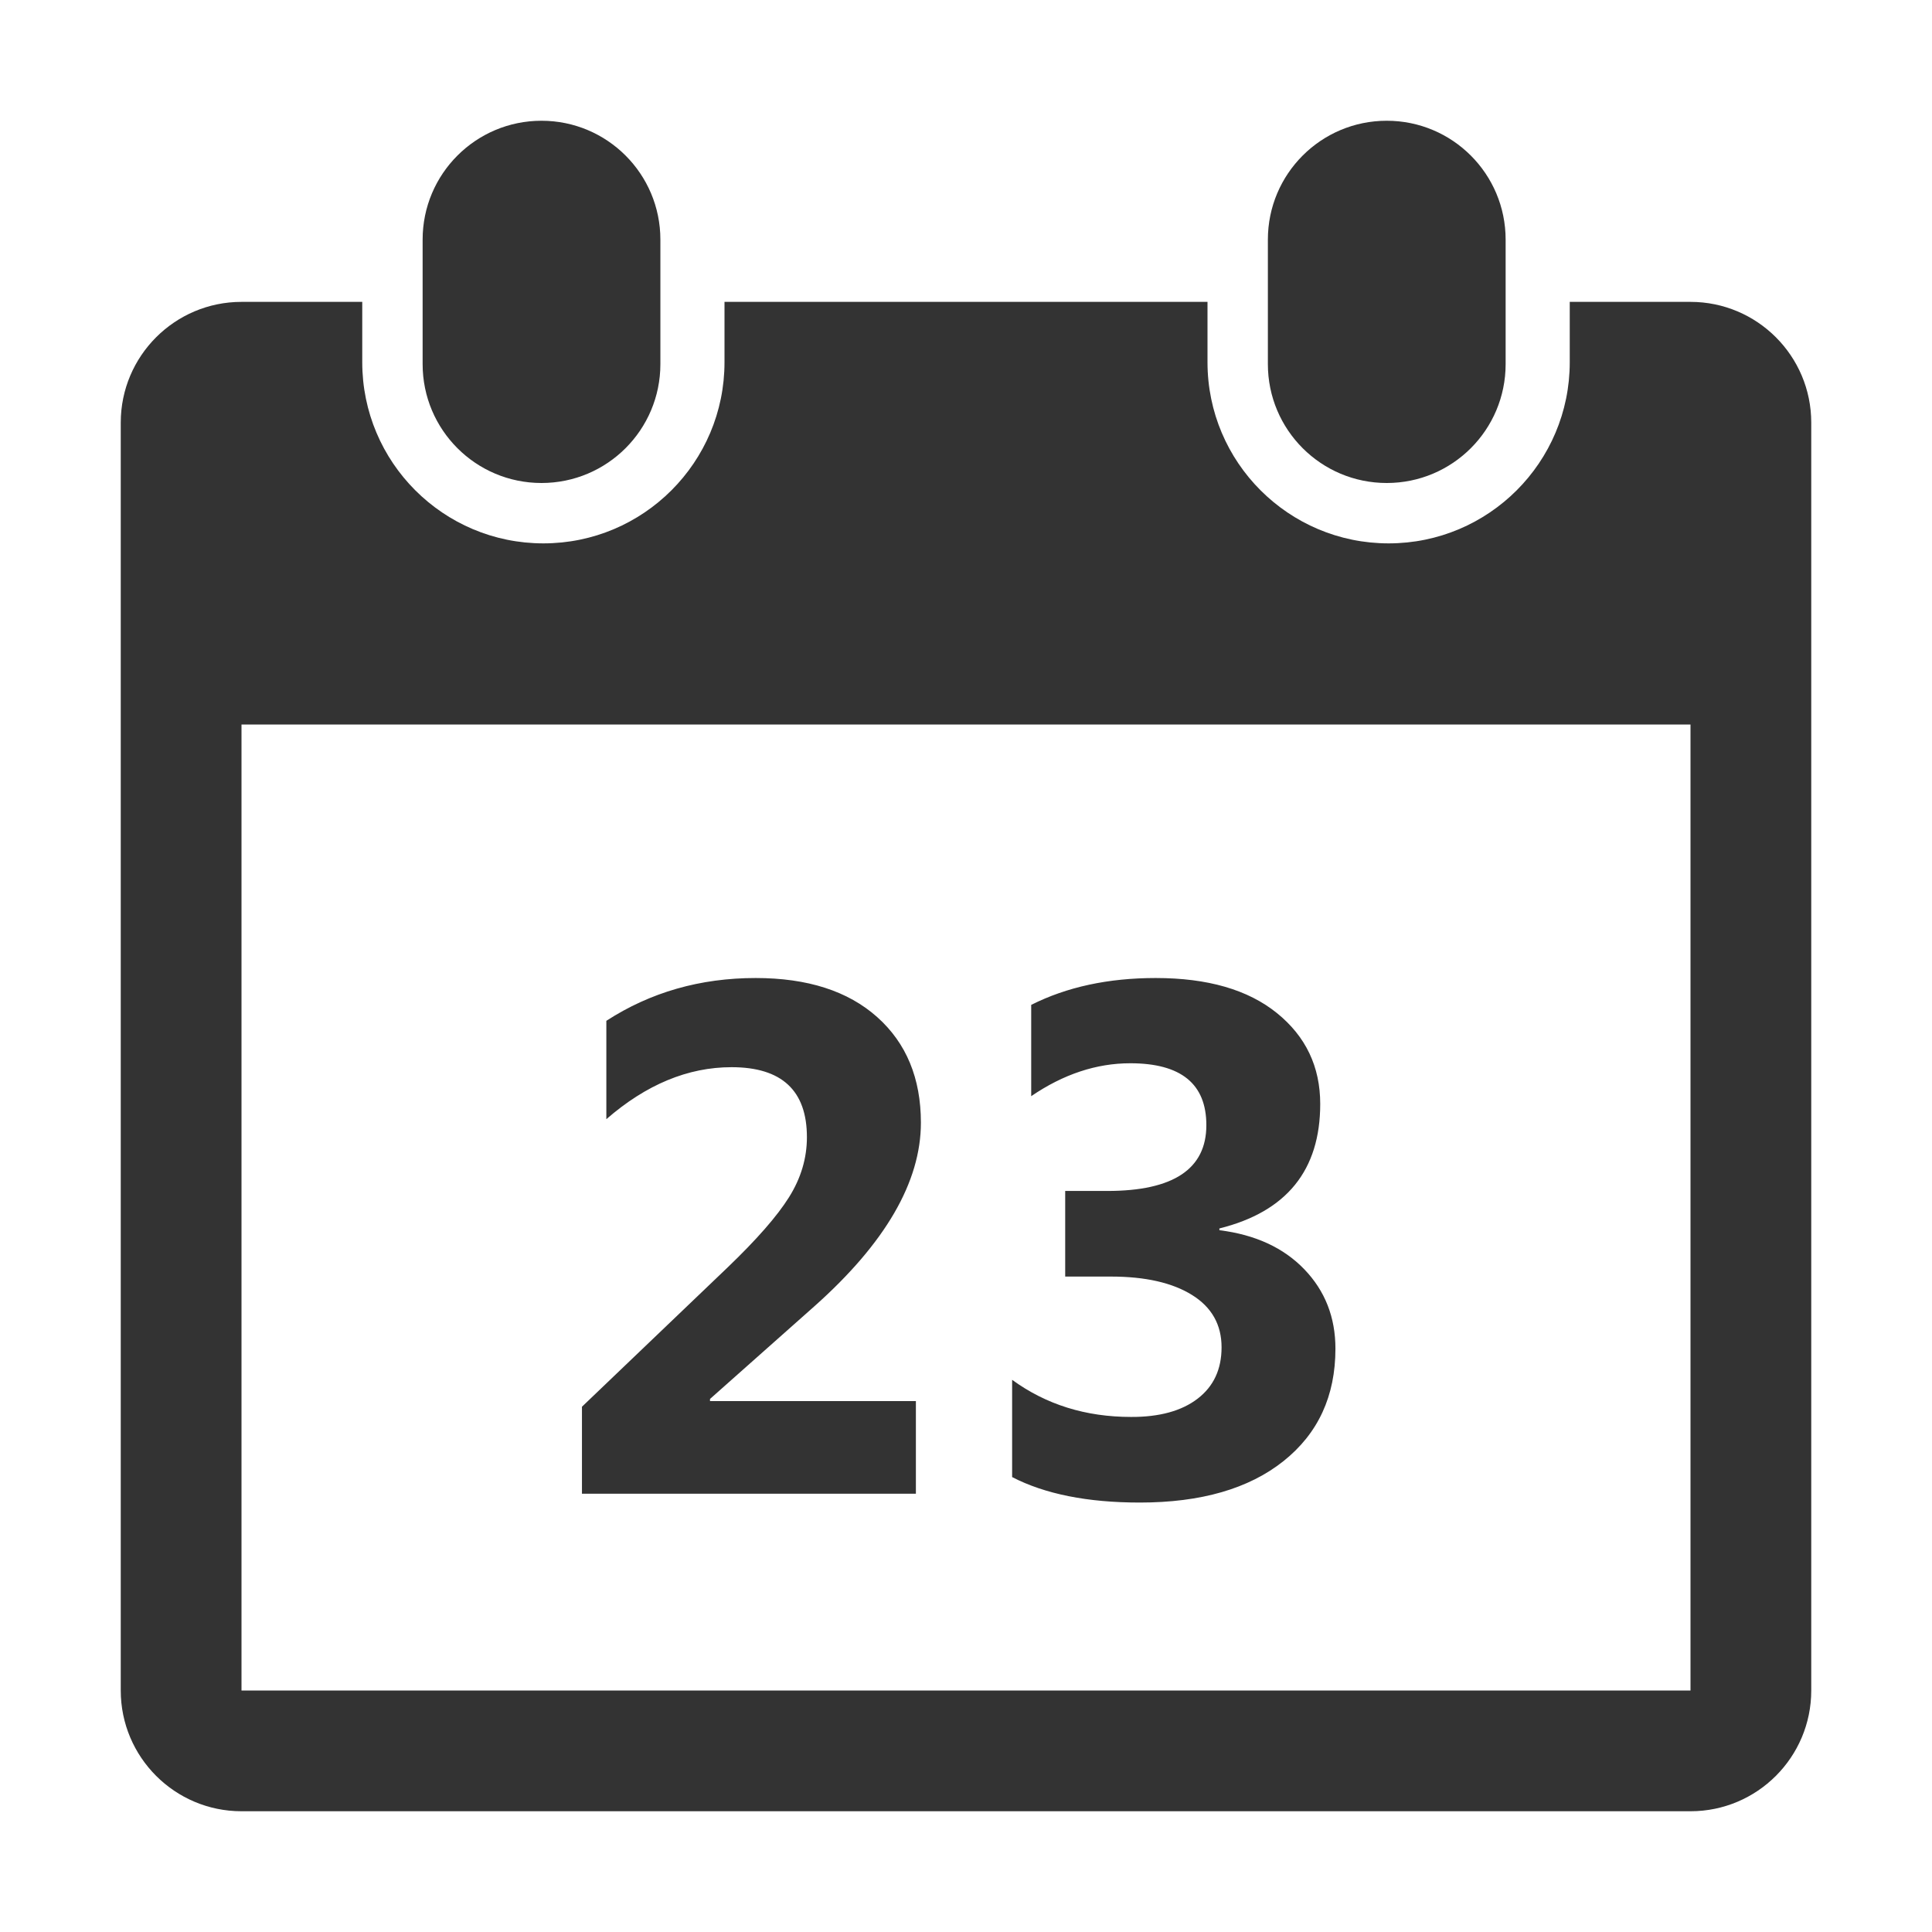 <?xml version="1.0" encoding="utf-8"?> <!-- Generator: IcoMoon.io --> <!DOCTYPE svg PUBLIC "-//W3C//DTD SVG 1.1//EN" "http://www.w3.org/Graphics/SVG/1.1/DTD/svg11.dtd"> <svg width="512" height="512" viewBox="0 0 512 512" xmlns="http://www.w3.org/2000/svg" xmlns:xlink="http://www.w3.org/1999/xlink" fill="#333333"><path d="M 448.00,480.00L 64.00,480.00 c-17.664,0.00-32.00-14.336-32.00-32.00L 32.00,112.00 c0.00-17.664, 14.336-32.00, 32.00-32.00l 32.00,0.00 l0.00,16.00 c0.00,26.512, 21.488,48.00, 48.00,48.00 s 48.00-21.488, 48.00-48.00L 192.00,80.00 l 128.00,0.00 l0.00,16.00 c0.00,26.512, 21.504,48.00, 48.00,48.00s 48.00-21.488, 48.00-48.00L 416.00,80.00 l 32.00,0.00 c 17.664,0.00, 32.00,14.336, 32.00,32.00l0.00,336.00 C 480.00,465.664, 465.664,480.00, 448.00,480.00z M 448.00,192.00L 64.00,192.00 l0.00,256.00 l 384.00,0.00 L 448.00,192.00 z M 209.104,317.264c 3.152-5.024, 4.736-10.336, 4.736-15.888c0.00-12.368-6.656-18.56-19.968-18.56c-11.568,0.00-22.624,4.592-33.184,13.776l0.00-26.064 c 11.68-7.568, 24.88-11.344, 39.568-11.344c 13.744,0.00, 24.48,3.456, 32.208,10.352s 11.584,16.24, 11.584,27.984c0.00,15.68-9.408,31.904-28.224,48.656 l-27.664,24.56l0.00,0.56 l 54.56,0.00 l0.00,24.56 L 154.224,395.856 l0.00-23.056 l 38.528-36.848C 200.496,328.528, 205.952,322.304, 209.104,317.264z M 317.392,370.656 c 4.224-3.248, 6.336-7.776, 6.336-13.60c0.00-6.00-2.608-10.624-7.824-13.872s-12.384-4.88-21.52-4.88l-12.096,0.00 l0.00-22.688 l 11.152,0.00 c 17.504,0.00, 26.256-5.808, 26.256-17.44c0.00-10.944-6.72-16.40-20.16-16.40c-8.992,0.00-17.744,2.912-26.256,8.72l0.00-24.192 c 9.44-4.752, 20.432-7.12, 32.992-7.12c 13.744,0.00, 24.448,3.088, 32.112,9.28s 11.488,14.224, 11.488,24.096c0.00,17.568-8.912,28.56-26.72,32.992l0.00,0.464 c 9.504,1.184, 16.992,4.64, 22.496,10.352s 8.256,12.736, 8.256,21.04c0.00,12.56-4.592,22.496-13.776,29.808s-21.872,10.976-38.064,10.976 c-13.872,0.00-25.152-2.256-33.84-6.752l0.00-25.776 c 8.992,6.56, 19.504,9.84, 31.504,9.84C 307.28,375.536, 313.168,373.904, 317.392,370.656z M 367.504,128.00C 350.096,128.00, 336.00,113.904, 336.00,96.496L 336.00,63.504 C 336.00,46.096, 350.096,32.00, 367.504,32.00s 31.504,14.096, 31.504,31.504l0.00,32.992 C 399.008,113.904, 384.912,128.00, 367.504,128.00z M 143.504,128.00C 126.096,128.00, 112.00,113.904, 112.00,96.496L 112.00,63.504 C 112.00,46.096, 126.096,32.00, 143.504,32.00s 31.504,14.096, 31.504,31.504l0.00,32.992 C 175.008,113.904, 160.896,128.00, 143.504,128.00z" ></path></svg>